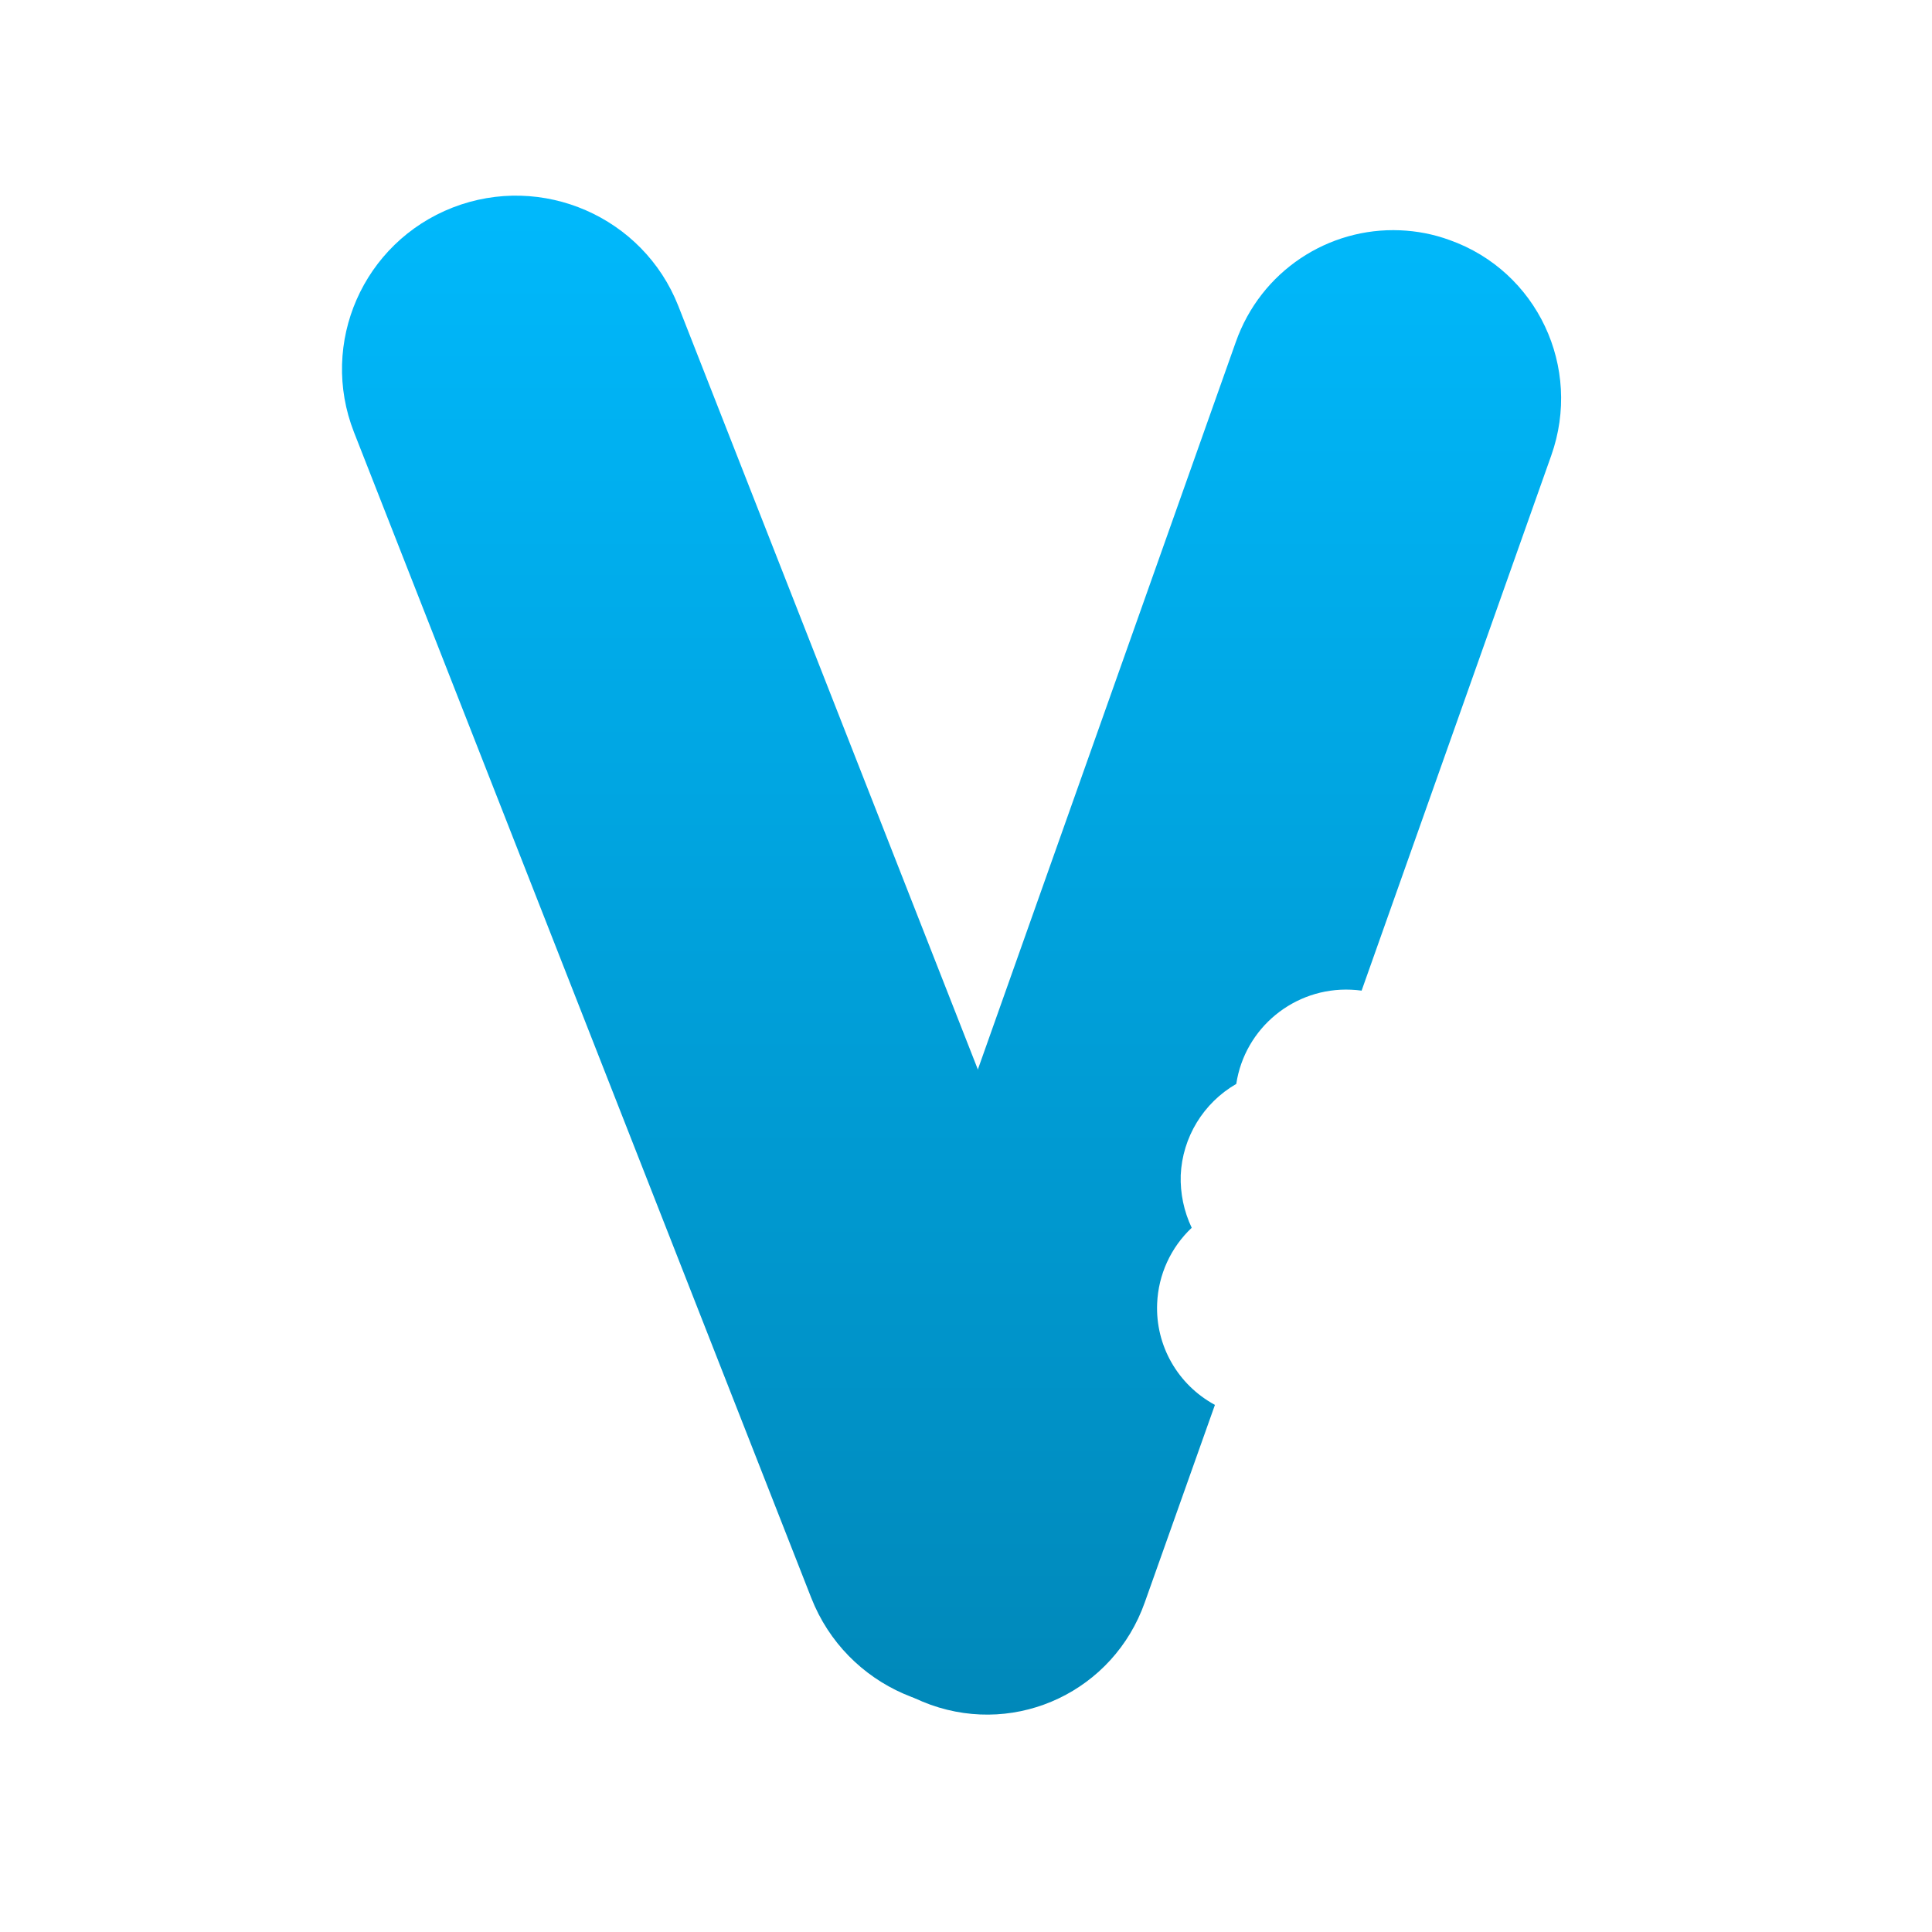 <svg xmlns="http://www.w3.org/2000/svg" xmlns:xlink="http://www.w3.org/1999/xlink" width="64" height="64" viewBox="0 0 64 64" version="1.1">
<defs> <linearGradient id="linear0" gradientUnits="userSpaceOnUse" x1="0" y1="0" x2="0" y2="1" gradientTransform="matrix(55.992,0,0,56,4.004,4)"> <stop offset="0" style="stop-color:#00bbff;stop-opacity:1;"/> <stop offset="1" style="stop-color:#0085b5;stop-opacity:1;"/> </linearGradient> </defs>
<g id="surface1">
<path style=" stroke:none;fill-rule:nonzero;fill:url(#linear0);fill-opacity:1;" d="M 14.996 6.875 C 17.961 5.723 21.305 7.184 22.469 10.133 L 37.621 48.754 C 38.781 51.707 37.316 55.039 34.344 56.191 C 31.379 57.352 28.035 55.891 26.875 52.934 L 11.727 14.32 C 10.566 11.363 12.031 8.031 14.996 6.875 Z M 14.996 6.875 "/>
<path style=" stroke:none;fill-rule:nonzero;fill:url(#linear0);fill-opacity:1;" d="M 46.383 7.629 C 44.016 7.527 41.766 8.969 40.934 11.34 L 27.461 49.336 C 26.43 52.254 27.934 55.434 30.828 56.473 C 33.727 57.508 36.891 56 37.922 53.082 L 40.246 46.539 C 39.012 45.871 38.273 44.57 38.332 43.18 C 38.371 42.223 38.785 41.324 39.477 40.672 C 39.219 40.129 39.094 39.531 39.113 38.93 C 39.168 37.676 39.863 36.535 40.953 35.906 C 41.234 34.051 42.875 32.703 44.754 32.785 C 44.875 32.789 44.988 32.801 45.105 32.816 L 51.387 15.09 C 52.422 12.172 50.922 8.984 48.023 7.953 C 47.48 7.754 46.93 7.652 46.383 7.629 Z M 46.383 7.629 "/>
</g>
</svg>
